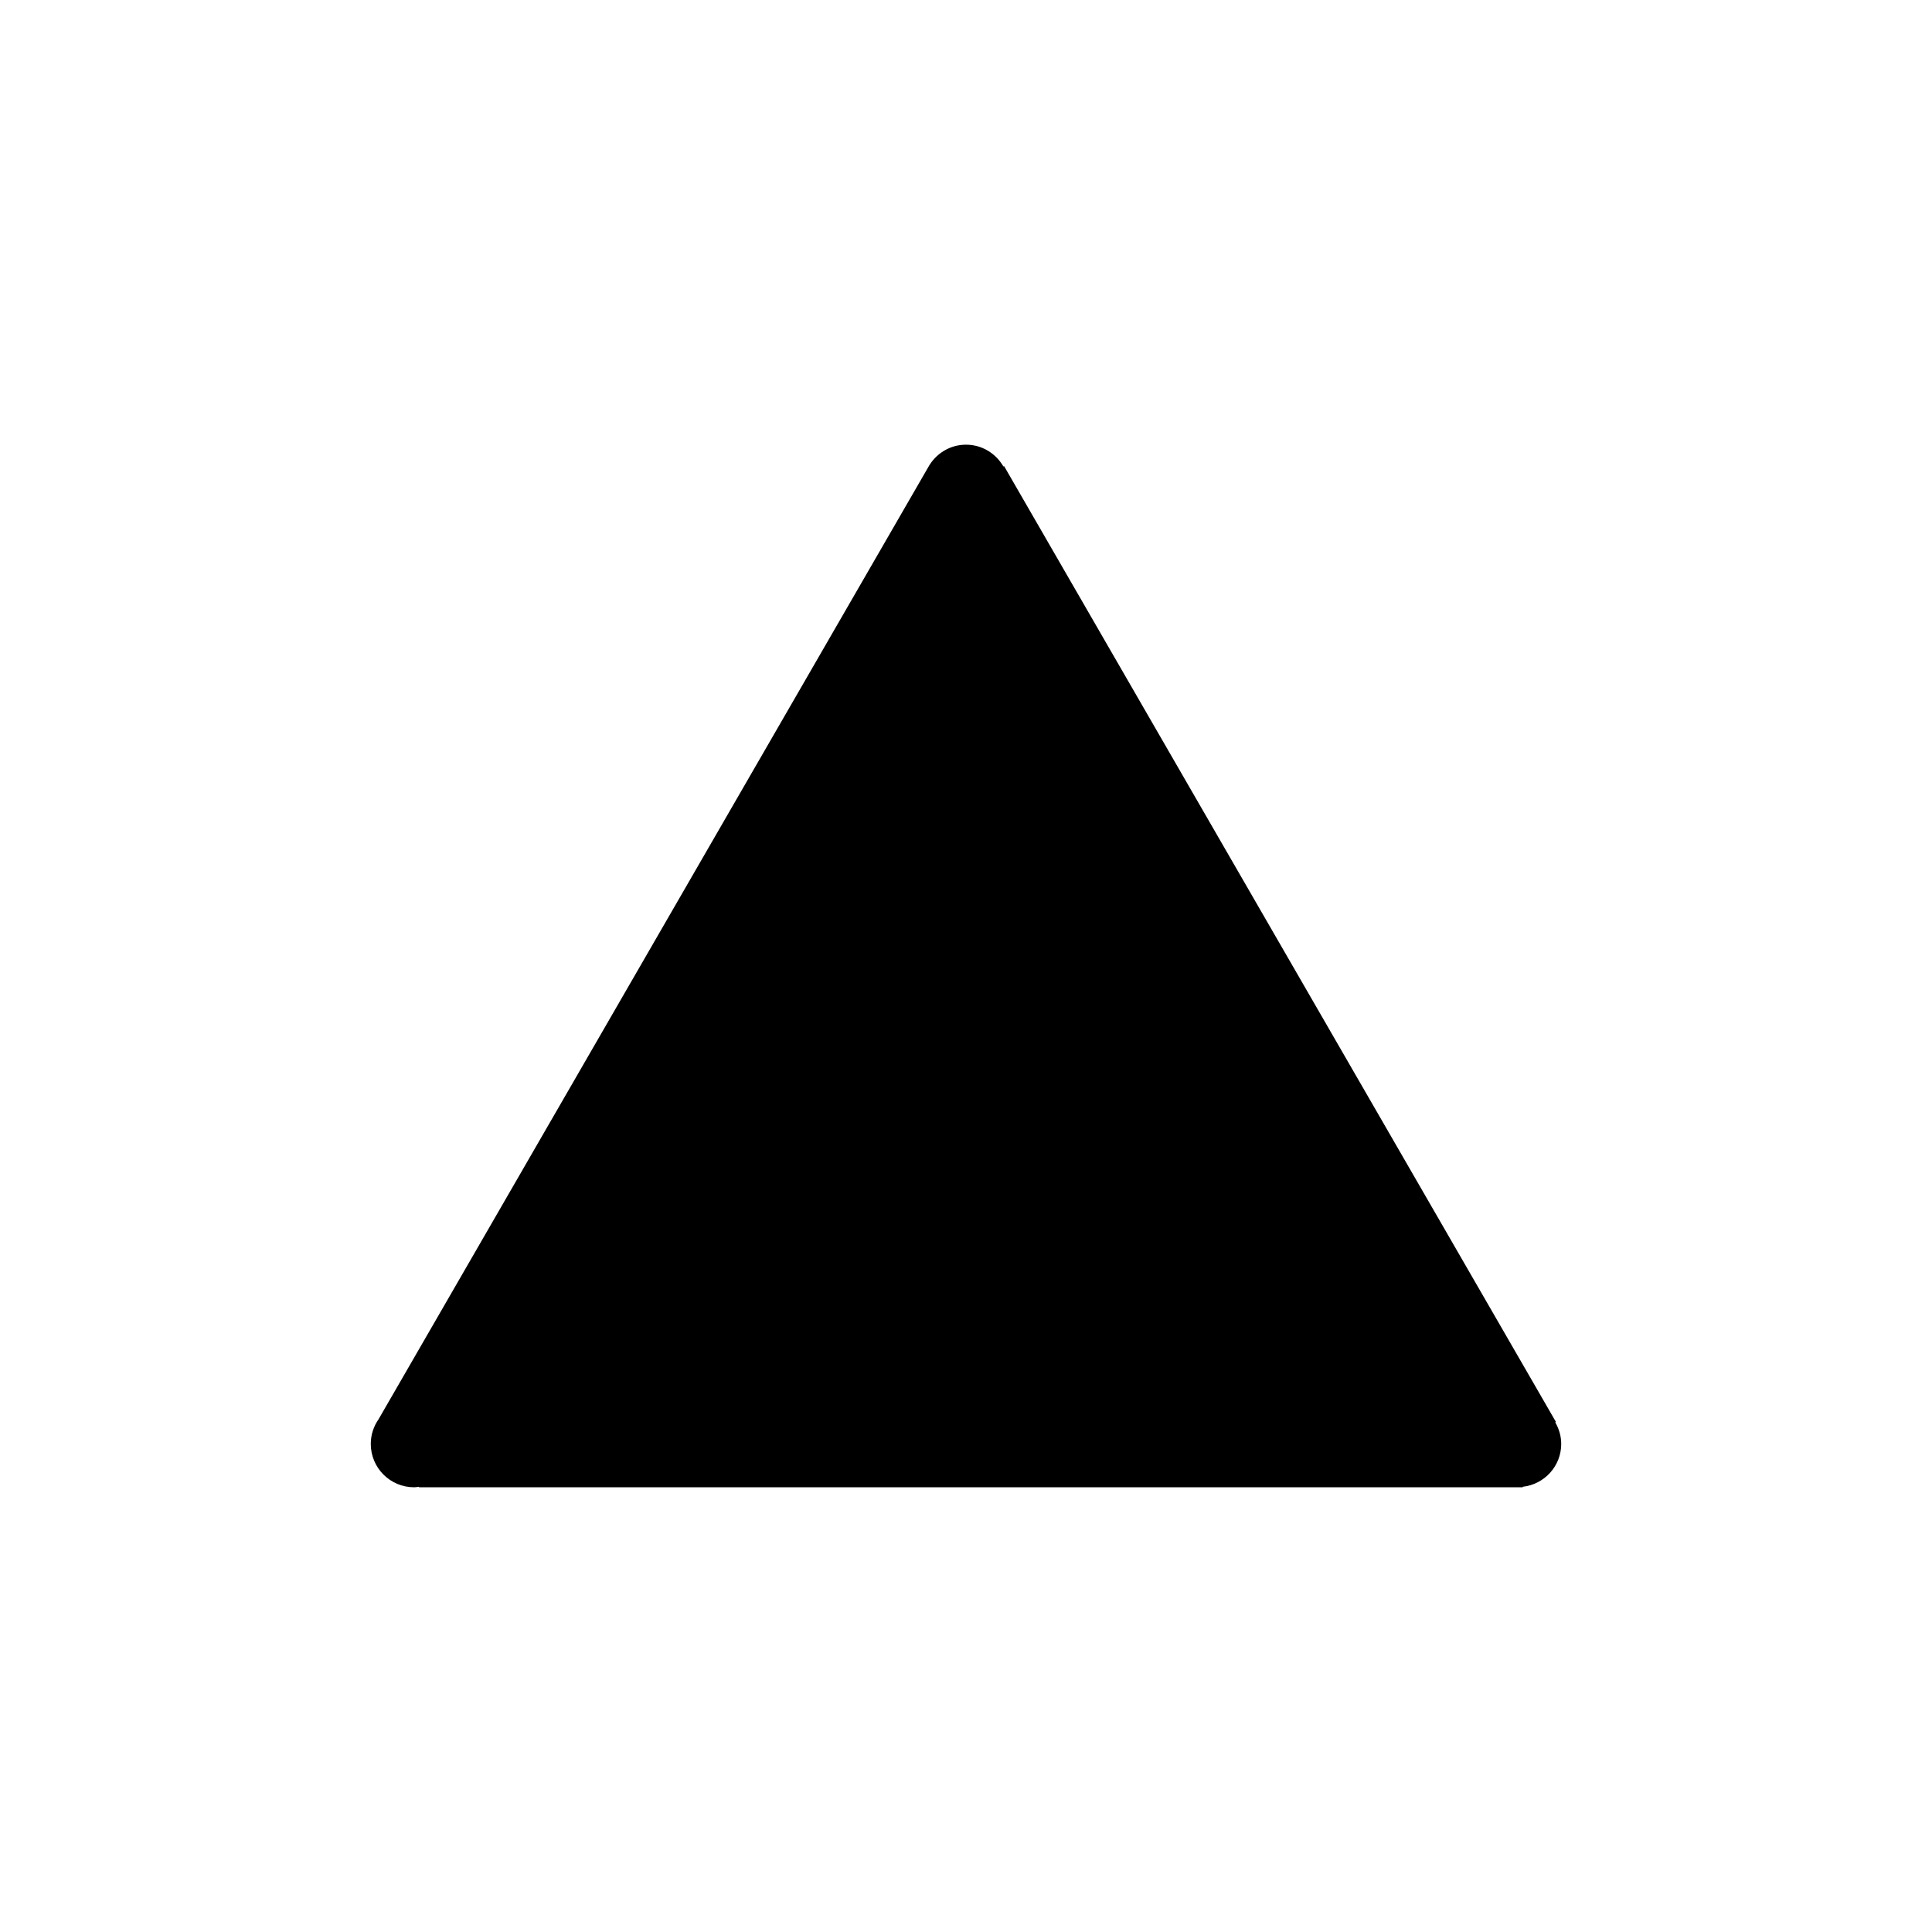 <?xml version="1.0" encoding="UTF-8" standalone="no"?>
<!-- Generator: Adobe Illustrator 17.0.0, SVG Export Plug-In . SVG Version: 6.00 Build 0)  -->

<svg
   xmlns:dc="http://purl.org/dc/elements/1.1/"
   xmlns:cc="http://creativecommons.org/ns#"
   xmlns:rdf="http://www.w3.org/1999/02/22-rdf-syntax-ns#"
   xmlns:svg="http://www.w3.org/2000/svg"
   xmlns="http://www.w3.org/2000/svg"
   xmlns:sodipodi="http://sodipodi.sourceforge.net/DTD/sodipodi-0.dtd"
   xmlns:inkscape="http://www.inkscape.org/namespaces/inkscape"
   version="1.1"
   id="Layer_1"
   x="0px"
   y="0px"
   width="100px"
   height="100px"
   viewBox="0 0 100 100"
   enable-background="new 0 0 100 100"
   xml:space="preserve"
   inkscape:version="0.48.4 r9939"
   sodipodi:docname="fi-down.svg"><defs
     id="defs9" /><sodipodi:namedview
     pagecolor="#ffffff"
     bordercolor="#666666"
     borderopacity="1"
     objecttolerance="10"
     gridtolerance="10"
     guidetolerance="10"
     inkscape:pageopacity="0"
     inkscape:pageshadow="2"
     inkscape:window-width="1366"
     inkscape:window-height="744"
     id="namedview7"
     showgrid="false"
     inkscape:zoom="2.36"
     inkscape:cx="50"
     inkscape:cy="50"
     inkscape:window-x="0"
     inkscape:window-y="24"
     inkscape:window-maximized="1"
     inkscape:current-layer="Layer_1" /><g
     id="g3"
     transform="matrix(0,-1,1,0,5e-4,99.999)"><path
       d="m 76.982,50 c 0,-0.847 -0.474,-1.575 -1.167,-1.957 L 26.541,19.595 c -0.363,-0.253 -0.803,-0.404 -1.279,-0.404 -1.239,0 -2.244,1.004 -2.244,2.243 0,0.087 0.016,0.169 0.026,0.253 h -0.026 v 57.131 h 0.026 c 0.127,1.119 1.066,1.99 2.218,1.99 0.409,0 0.787,-0.117 1.117,-0.308 l 0.02,0.035 49.476,-28.565 -0.02,-0.035 C 76.526,51.547 76.982,50.83 76.982,50 z"
       id="path5"
       inkscape:connector-curvature="0" /></g></svg>